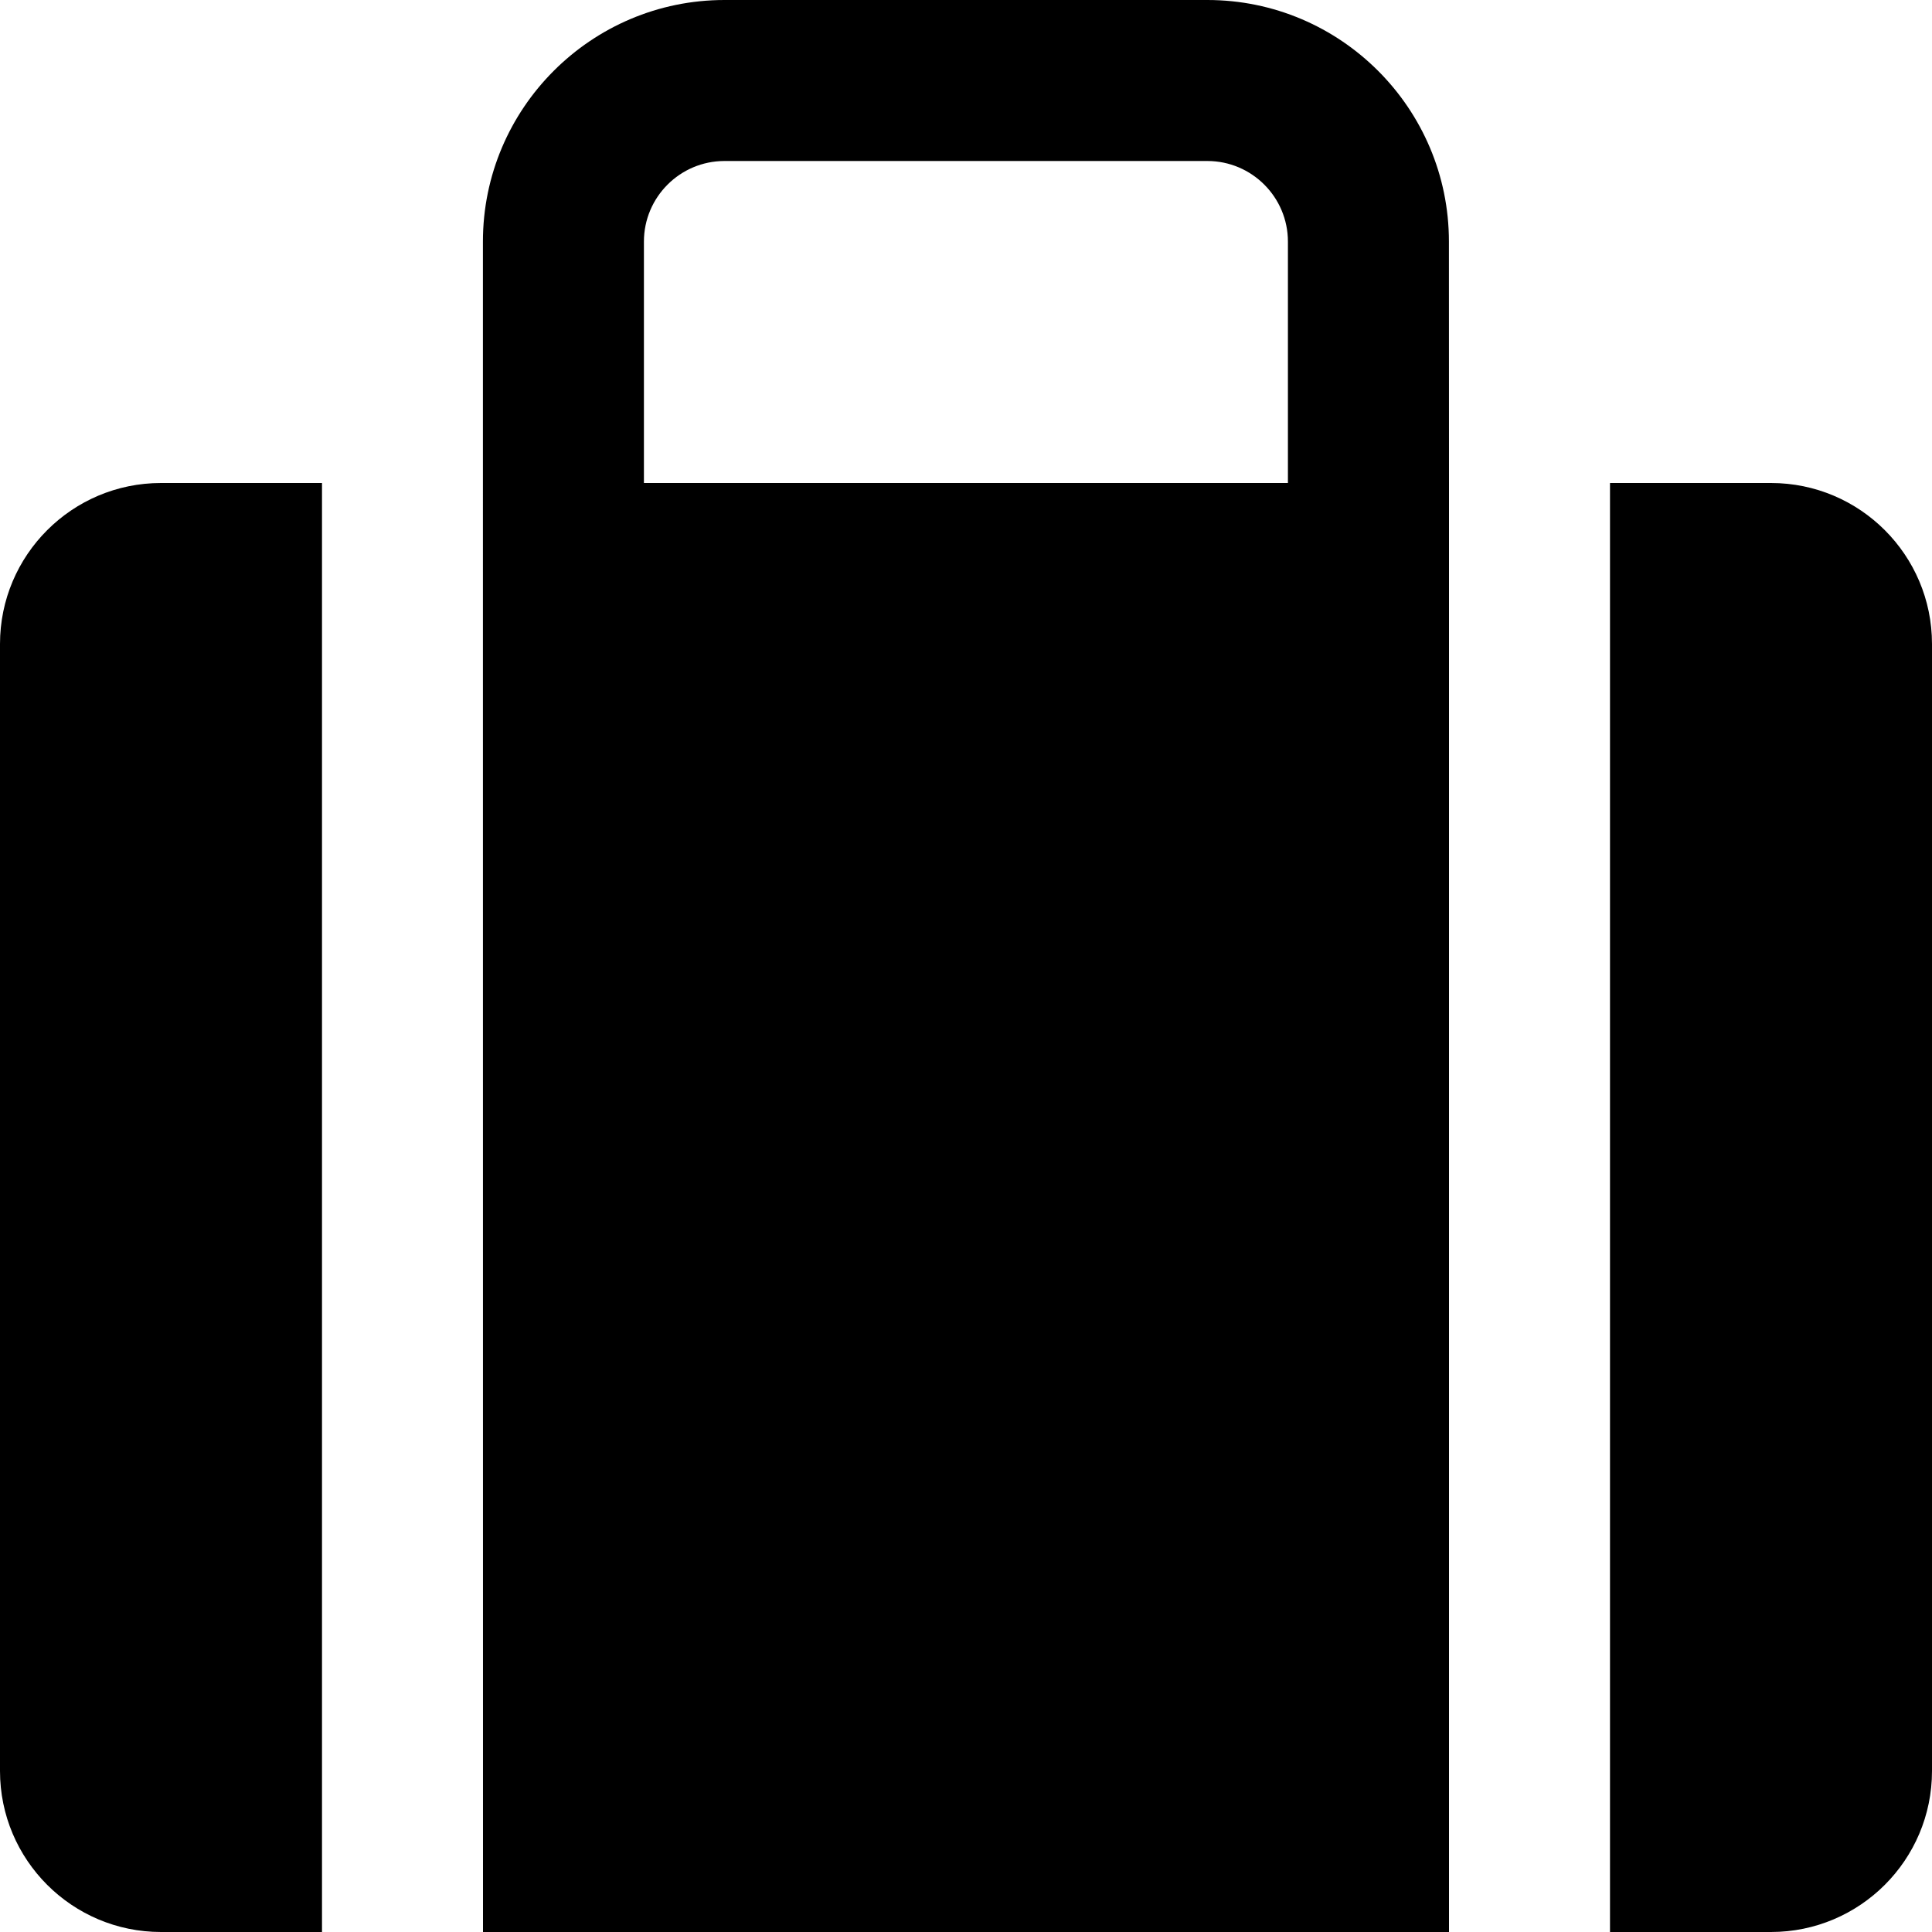 <svg
  width="24"
  height="24"
  viewBox="0 0 24 24"
  fill="none"
  xmlns="http://www.w3.org/2000/svg"
>
  <path
    fill-rule="evenodd"
    d="M17.999 3.001C17.999 1.346 16.653 0 14.998 0H9C7.345 0 5.999 1.346 5.999 3.001V5L6 24H18V6L17.999 3.001ZM15.999 6H7.999V3.001C7.999 2.449 8.448 2 9 2H14.998C15.55 2 15.999 2.449 15.999 3.001V6ZM0 8V22C0 23.104 0.896 24 2 24H4V6H2C0.896 6 0 6.896 0 8ZM22 6H20V24H22C23.104 24 24 23.104 24 22V8C24 6.896 23.104 6 22 6Z"
    fill="currentColor"
  />
</svg>
